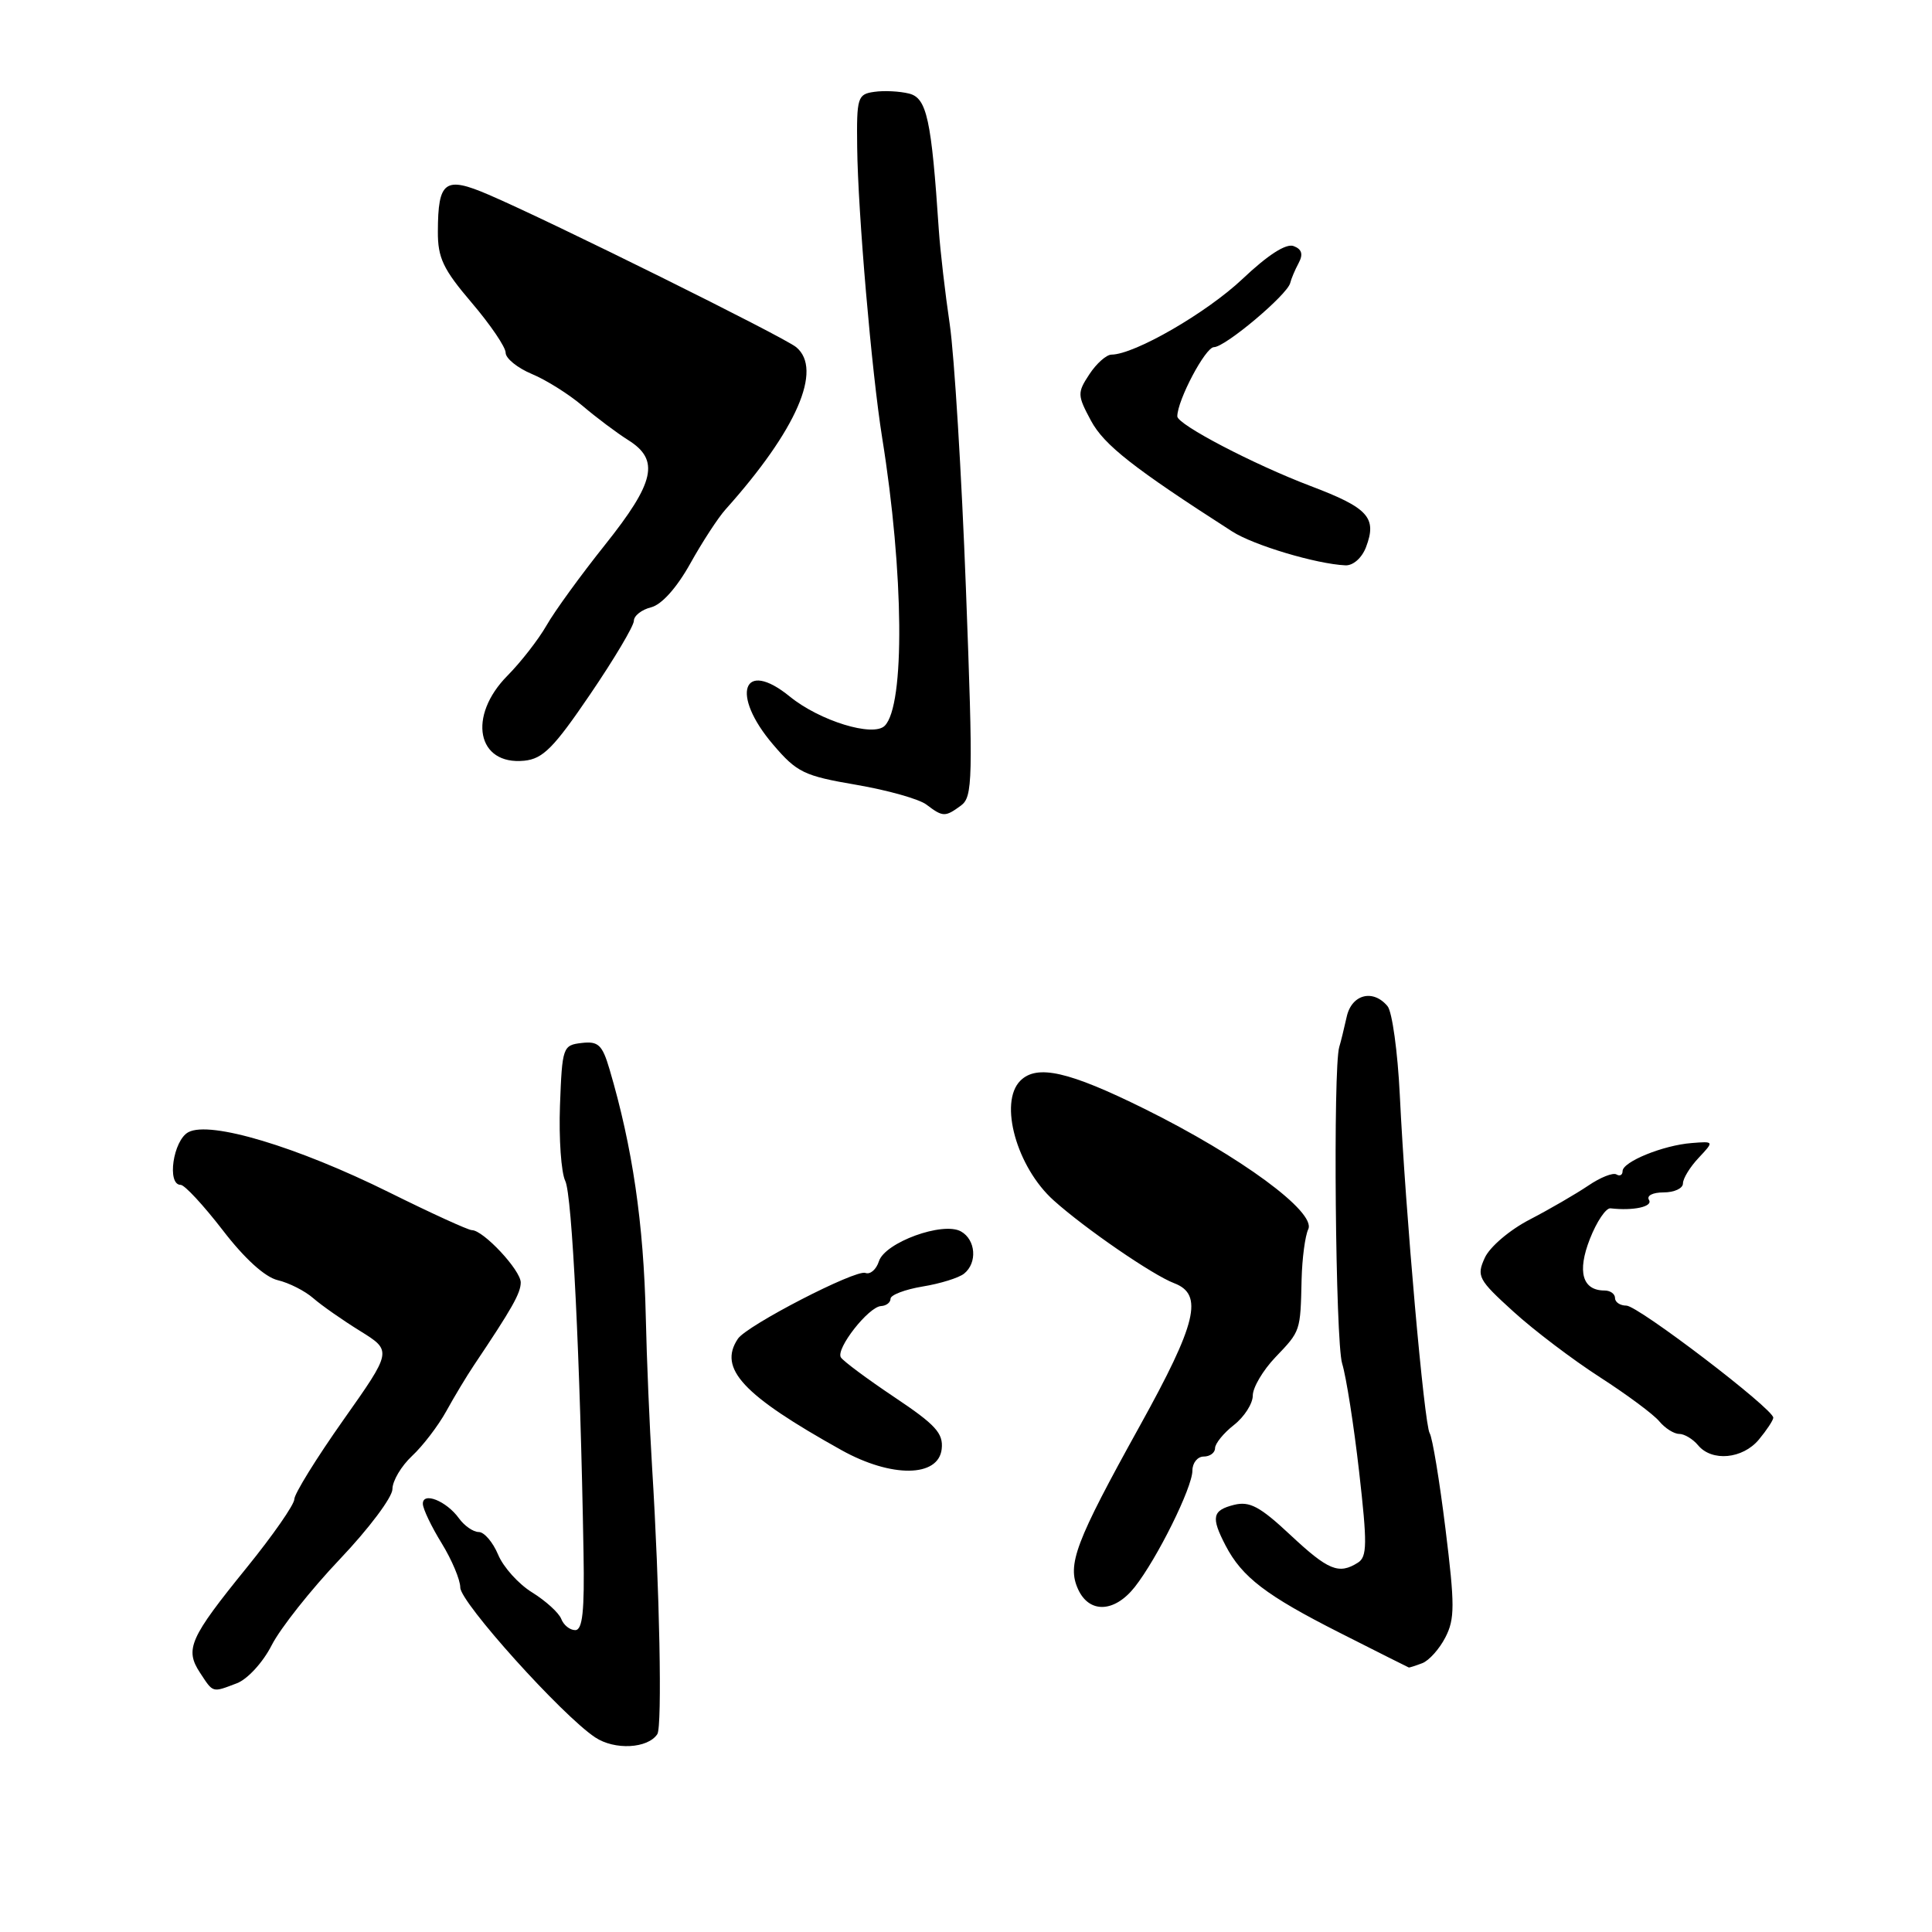 <?xml version="1.0" encoding="UTF-8" standalone="no"?>
<!DOCTYPE svg PUBLIC "-//W3C//DTD SVG 1.1//EN" "http://www.w3.org/Graphics/SVG/1.1/DTD/svg11.dtd" >
<svg xmlns="http://www.w3.org/2000/svg" xmlns:xlink="http://www.w3.org/1999/xlink" version="1.1" viewBox="0 0 256 256">
 <g >
 <path fill="currentColor"
d=" M 87.10 229.78 C 87.76 228.78 87.40 210.41 86.41 194.50 C 86.07 189.00 85.69 180.00 85.57 174.50 C 85.29 162.11 83.81 152.00 80.77 141.70 C 79.81 138.44 79.28 137.94 77.07 138.20 C 74.58 138.49 74.49 138.74 74.20 146.48 C 74.04 150.87 74.36 155.37 74.90 156.48 C 75.81 158.33 76.88 180.03 77.32 205.75 C 77.46 213.51 77.19 216.00 76.22 216.00 C 75.51 216.00 74.68 215.33 74.37 214.52 C 74.06 213.71 72.32 212.13 70.52 211.01 C 68.71 209.90 66.68 207.64 66.00 205.99 C 65.31 204.35 64.16 203.00 63.44 203.00 C 62.71 203.00 61.53 202.18 60.81 201.18 C 59.15 198.88 55.99 197.62 56.03 199.28 C 56.05 199.95 57.17 202.30 58.53 204.50 C 59.88 206.70 60.99 209.34 60.99 210.36 C 61.00 212.33 74.47 227.30 78.86 230.21 C 81.44 231.93 85.84 231.70 87.10 229.78 Z  M 31.39 223.04 C 32.80 222.50 34.84 220.28 36.00 218.00 C 37.14 215.76 41.21 210.62 45.04 206.59 C 48.87 202.56 52.00 198.39 52.00 197.31 C 52.00 196.23 53.17 194.26 54.60 192.92 C 56.03 191.59 58.06 188.93 59.13 187.00 C 60.19 185.07 61.83 182.35 62.78 180.93 C 67.86 173.36 68.99 171.36 69.00 169.94 C 69.00 168.31 64.04 163.00 62.52 163.00 C 62.05 163.00 57.12 160.75 51.58 158.00 C 39.36 151.94 27.84 148.48 24.96 150.02 C 22.94 151.10 22.08 157.00 23.94 157.00 C 24.46 157.00 26.96 159.70 29.50 162.99 C 32.40 166.77 35.10 169.22 36.80 169.63 C 38.29 169.98 40.40 171.05 41.50 172.01 C 42.60 172.97 45.40 174.93 47.73 176.37 C 51.96 179.00 51.96 179.00 45.48 188.18 C 41.91 193.24 39.00 197.95 39.00 198.65 C 39.00 199.36 36.16 203.44 32.69 207.72 C 25.13 217.04 24.46 218.53 26.50 221.64 C 28.28 224.35 28.08 224.30 31.39 223.04 Z  M 188.46 220.38 C 189.35 220.04 190.73 218.50 191.52 216.96 C 192.78 214.52 192.78 212.68 191.53 202.56 C 190.74 196.17 189.80 190.48 189.44 189.91 C 188.72 188.74 186.25 160.88 185.48 145.08 C 185.20 139.36 184.47 134.07 183.86 133.33 C 181.94 131.01 179.09 131.75 178.44 134.75 C 178.10 136.26 177.67 138.05 177.46 138.72 C 176.62 141.48 176.95 177.75 177.84 180.67 C 178.38 182.42 179.39 188.86 180.09 195.00 C 181.18 204.57 181.16 206.29 179.93 207.06 C 177.40 208.66 176.01 208.09 170.98 203.39 C 166.95 199.62 165.59 198.89 163.52 199.40 C 160.63 200.13 160.44 201.03 162.40 204.80 C 164.58 208.98 167.76 211.41 177.50 216.34 C 182.45 218.85 186.58 220.92 186.67 220.95 C 186.76 220.98 187.56 220.72 188.46 220.38 Z  M 150.36 210.29 C 153.33 206.52 158.00 197.10 158.00 194.86 C 158.00 193.84 158.68 193.00 159.50 193.00 C 160.32 193.00 161.00 192.50 161.00 191.89 C 161.00 191.29 162.12 189.90 163.50 188.82 C 164.88 187.74 166.00 185.98 166.00 184.92 C 166.00 183.85 167.35 181.57 169.00 179.84 C 172.35 176.34 172.31 176.44 172.47 169.50 C 172.54 166.75 172.93 163.77 173.35 162.88 C 174.42 160.61 164.38 153.23 151.66 146.93 C 141.62 141.96 137.40 141.00 135.20 143.20 C 132.32 146.08 134.72 154.68 139.63 159.07 C 143.77 162.79 152.75 168.96 155.58 170.03 C 159.50 171.52 158.59 175.30 151.03 188.94 C 142.47 204.39 141.37 207.32 142.85 210.58 C 144.33 213.82 147.67 213.69 150.36 210.29 Z  M 124.78 192.00 C 125.01 189.91 123.97 188.78 118.51 185.13 C 114.91 182.72 111.72 180.35 111.42 179.86 C 110.71 178.73 115.10 173.13 116.75 173.06 C 117.44 173.02 118.00 172.59 118.00 172.09 C 118.00 171.59 119.91 170.86 122.25 170.47 C 124.59 170.09 127.06 169.32 127.75 168.76 C 129.53 167.33 129.30 164.27 127.33 163.17 C 124.94 161.83 117.25 164.63 116.46 167.13 C 116.11 168.22 115.31 168.91 114.67 168.67 C 113.38 168.18 98.93 175.64 97.77 177.40 C 95.14 181.34 98.42 184.86 111.50 192.15 C 118.12 195.84 124.36 195.77 124.78 192.00 Z  M 233.06 190.75 C 234.09 189.51 234.95 188.21 234.97 187.86 C 235.03 186.72 217.05 173.00 215.50 173.00 C 214.68 173.00 214.00 172.55 214.00 172.00 C 214.00 171.45 213.38 171.00 212.62 171.00 C 209.67 171.00 208.96 168.51 210.67 164.16 C 211.57 161.86 212.80 160.04 213.40 160.11 C 216.43 160.46 219.05 159.89 218.50 159.00 C 218.15 158.43 218.99 158.00 220.44 158.00 C 221.85 158.00 223.00 157.47 223.00 156.81 C 223.00 156.16 223.93 154.64 225.07 153.43 C 227.14 151.22 227.14 151.22 224.15 151.46 C 220.38 151.75 215.00 153.94 215.00 155.18 C 215.00 155.70 214.63 155.89 214.19 155.62 C 213.74 155.34 212.05 156.01 210.44 157.11 C 208.82 158.20 205.35 160.22 202.71 161.59 C 200.04 162.97 197.40 165.22 196.74 166.67 C 195.63 169.11 195.87 169.56 200.53 173.79 C 203.26 176.28 208.43 180.19 212.00 182.49 C 215.57 184.79 219.12 187.42 219.87 188.34 C 220.63 189.25 221.81 190.00 222.50 190.00 C 223.19 190.00 224.32 190.68 225.00 191.50 C 226.83 193.71 230.91 193.33 233.06 190.75 Z  M 127.32 106.75 C 128.90 105.59 128.95 103.46 127.99 78.00 C 127.42 62.88 126.45 47.12 125.85 43.00 C 125.24 38.88 124.59 33.25 124.40 30.50 C 123.42 15.79 122.81 12.99 120.46 12.40 C 119.22 12.09 117.15 11.98 115.85 12.17 C 113.63 12.48 113.50 12.89 113.58 19.50 C 113.68 28.19 115.50 49.32 116.89 58.00 C 119.77 75.91 119.93 93.47 117.23 96.17 C 115.70 97.70 108.62 95.52 104.67 92.31 C 98.42 87.21 96.74 92.00 102.45 98.67 C 105.60 102.36 106.54 102.81 113.45 103.99 C 117.61 104.70 121.79 105.88 122.75 106.61 C 124.94 108.27 125.23 108.28 127.32 106.75 Z  M 78.20 92.00 C 81.38 87.33 83.98 82.95 83.99 82.27 C 83.99 81.59 85.02 80.78 86.28 80.47 C 87.68 80.11 89.66 77.90 91.45 74.70 C 93.04 71.84 95.15 68.60 96.14 67.50 C 105.56 56.98 109.06 48.95 105.50 46.00 C 103.89 44.66 72.95 29.32 64.75 25.80 C 58.96 23.31 58.04 23.97 58.02 30.67 C 58.00 34.17 58.72 35.68 62.50 40.11 C 64.97 43.01 67.00 45.99 67.00 46.74 C 67.00 47.49 68.56 48.75 70.46 49.55 C 72.37 50.34 75.40 52.25 77.21 53.79 C 79.02 55.33 81.74 57.37 83.25 58.32 C 87.44 60.95 86.78 63.90 80.17 72.19 C 76.96 76.21 73.47 81.02 72.42 82.87 C 71.36 84.72 69.04 87.71 67.25 89.52 C 61.92 94.90 63.20 101.42 69.46 100.80 C 71.94 100.55 73.37 99.11 78.20 92.00 Z  M 181.00 72.51 C 182.49 68.59 181.32 67.30 173.66 64.40 C 166.10 61.53 156.00 56.25 156.00 55.17 C 156.00 53.04 159.72 46.01 160.85 46.00 C 162.34 46.00 170.57 39.07 170.96 37.50 C 171.09 36.95 171.59 35.76 172.08 34.85 C 172.70 33.69 172.50 33.02 171.42 32.61 C 170.42 32.22 168.01 33.77 164.64 36.96 C 159.89 41.45 150.34 46.97 147.27 46.99 C 146.60 47.00 145.28 48.17 144.35 49.59 C 142.73 52.05 142.75 52.37 144.57 55.76 C 146.30 58.97 150.21 62.04 163.28 70.43 C 166.12 72.25 174.41 74.73 178.27 74.91 C 179.29 74.96 180.45 73.94 181.00 72.51 Z "/>
</g>
</svg>